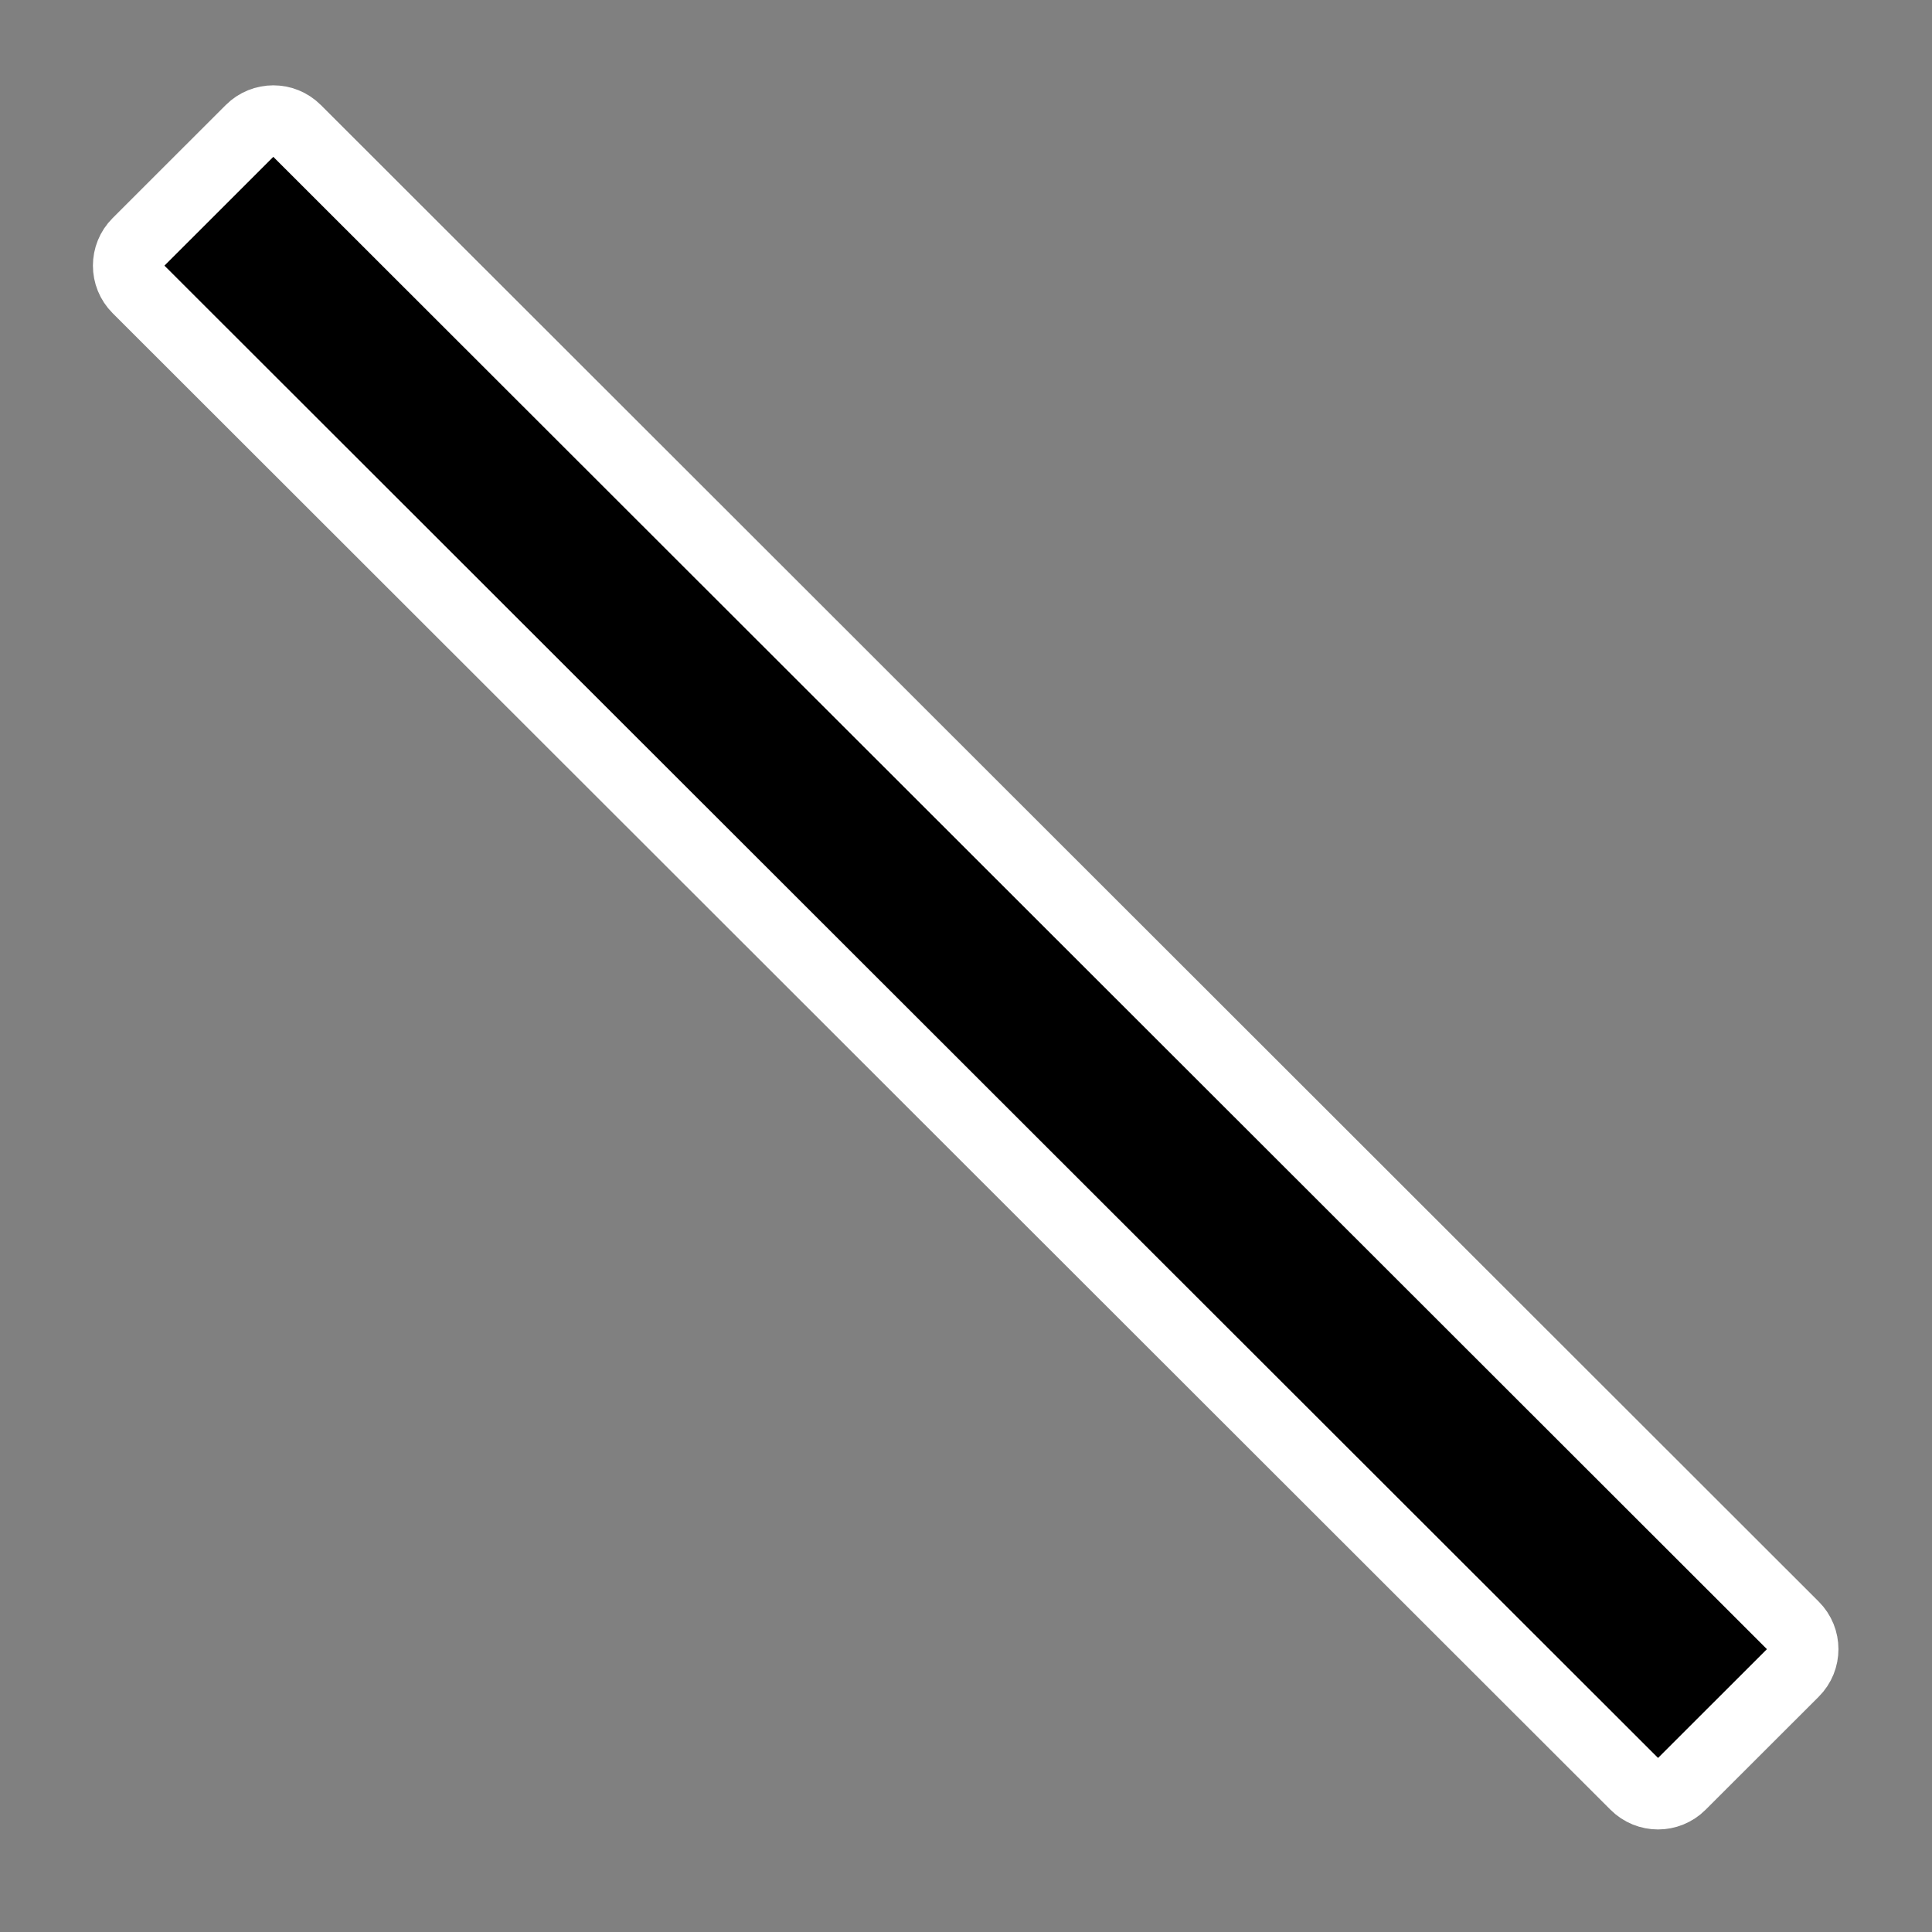 <?xml version="1.0" encoding="utf-8"?>
<!-- Generator: Adobe Illustrator 13.0.0, SVG Export Plug-In . SVG Version: 6.00 Build 14948)  -->
<!DOCTYPE svg PUBLIC "-//W3C//DTD SVG 1.0//EN" "http://www.w3.org/TR/2001/REC-SVG-20010904/DTD/svg10.dtd">
<svg version="1.0"
	 id="svg2" xmlns:dc="http://purl.org/dc/elements/1.1/" xmlns:cc="http://creativecommons.org/ns#" xmlns:rdf="http://www.w3.org/1999/02/22-rdf-syntax-ns#" xmlns:svg="http://www.w3.org/2000/svg" xmlns:sodipodi="http://sodipodi.sourceforge.net/DTD/sodipodi-0.dtd" xmlns:inkscape="http://www.inkscape.org/namespaces/inkscape" sodipodi:version="0.32" sodipodi:docname="ramp.svg" inkscape:version="0.46" inkscape:output_extension="org.inkscape.output.svg.inkscape"
	 xmlns="http://www.w3.org/2000/svg" xmlns:xlink="http://www.w3.org/1999/xlink" x="0px" y="0px" width="55px" height="55px"
	 viewBox="0 0 55 55" enable-background="new 0 0 55 55" xml:space="preserve">
<rect x="0" y="0" width="55" height="55" fill="#808080" stroke="none"/>
<defs>
	
	
		<inkscape:perspective  id="perspective10" inkscape:vp_z="744.09448 : 526.18109 : 1" inkscape:vp_y="0 : 1000 : 0" inkscape:vp_x="0 : 526.18109 : 1" sodipodi:type="inkscape:persp3d" inkscape:persp3d-origin="372.04724 : 350.78739 : 1">
		</inkscape:perspective>
</defs>
<sodipodi:namedview  id="base" inkscape:cy="26.177149" inkscape:cx="32.52073" inkscape:zoom="7.919596" showgrid="false" pagecolor="#ffffff" bordercolor="#666666" borderopacity="1.0" objecttolerance="10" gridtolerance="10000" guidetolerance="10" inkscape:current-layer="layer1" inkscape:window-y="49" inkscape:window-x="1" inkscape:pageopacity="0.0" inkscape:pageshadow="2" inkscape:window-width="1279" inkscape:window-height="725" inkscape:document-units="px">
	</sodipodi:namedview>
<g id="layer1" inkscape:label="Layer 1" inkscape:groupmode="layer">
	<path id="rect2383" stroke="#FFFFFF" stroke-width="2" d="M46.555,50.813L3.913,8.208c-0.357-0.357-0.357-0.936,0-1.292
		l3.221-3.219c0.357-0.357,0.937-0.357,1.293,0l42.642,42.605c0.357,0.356,0.357,0.936,0,1.292l-3.222,3.219
		C47.49,51.17,46.912,51.17,46.555,50.813z"/>
</g>
</svg>
